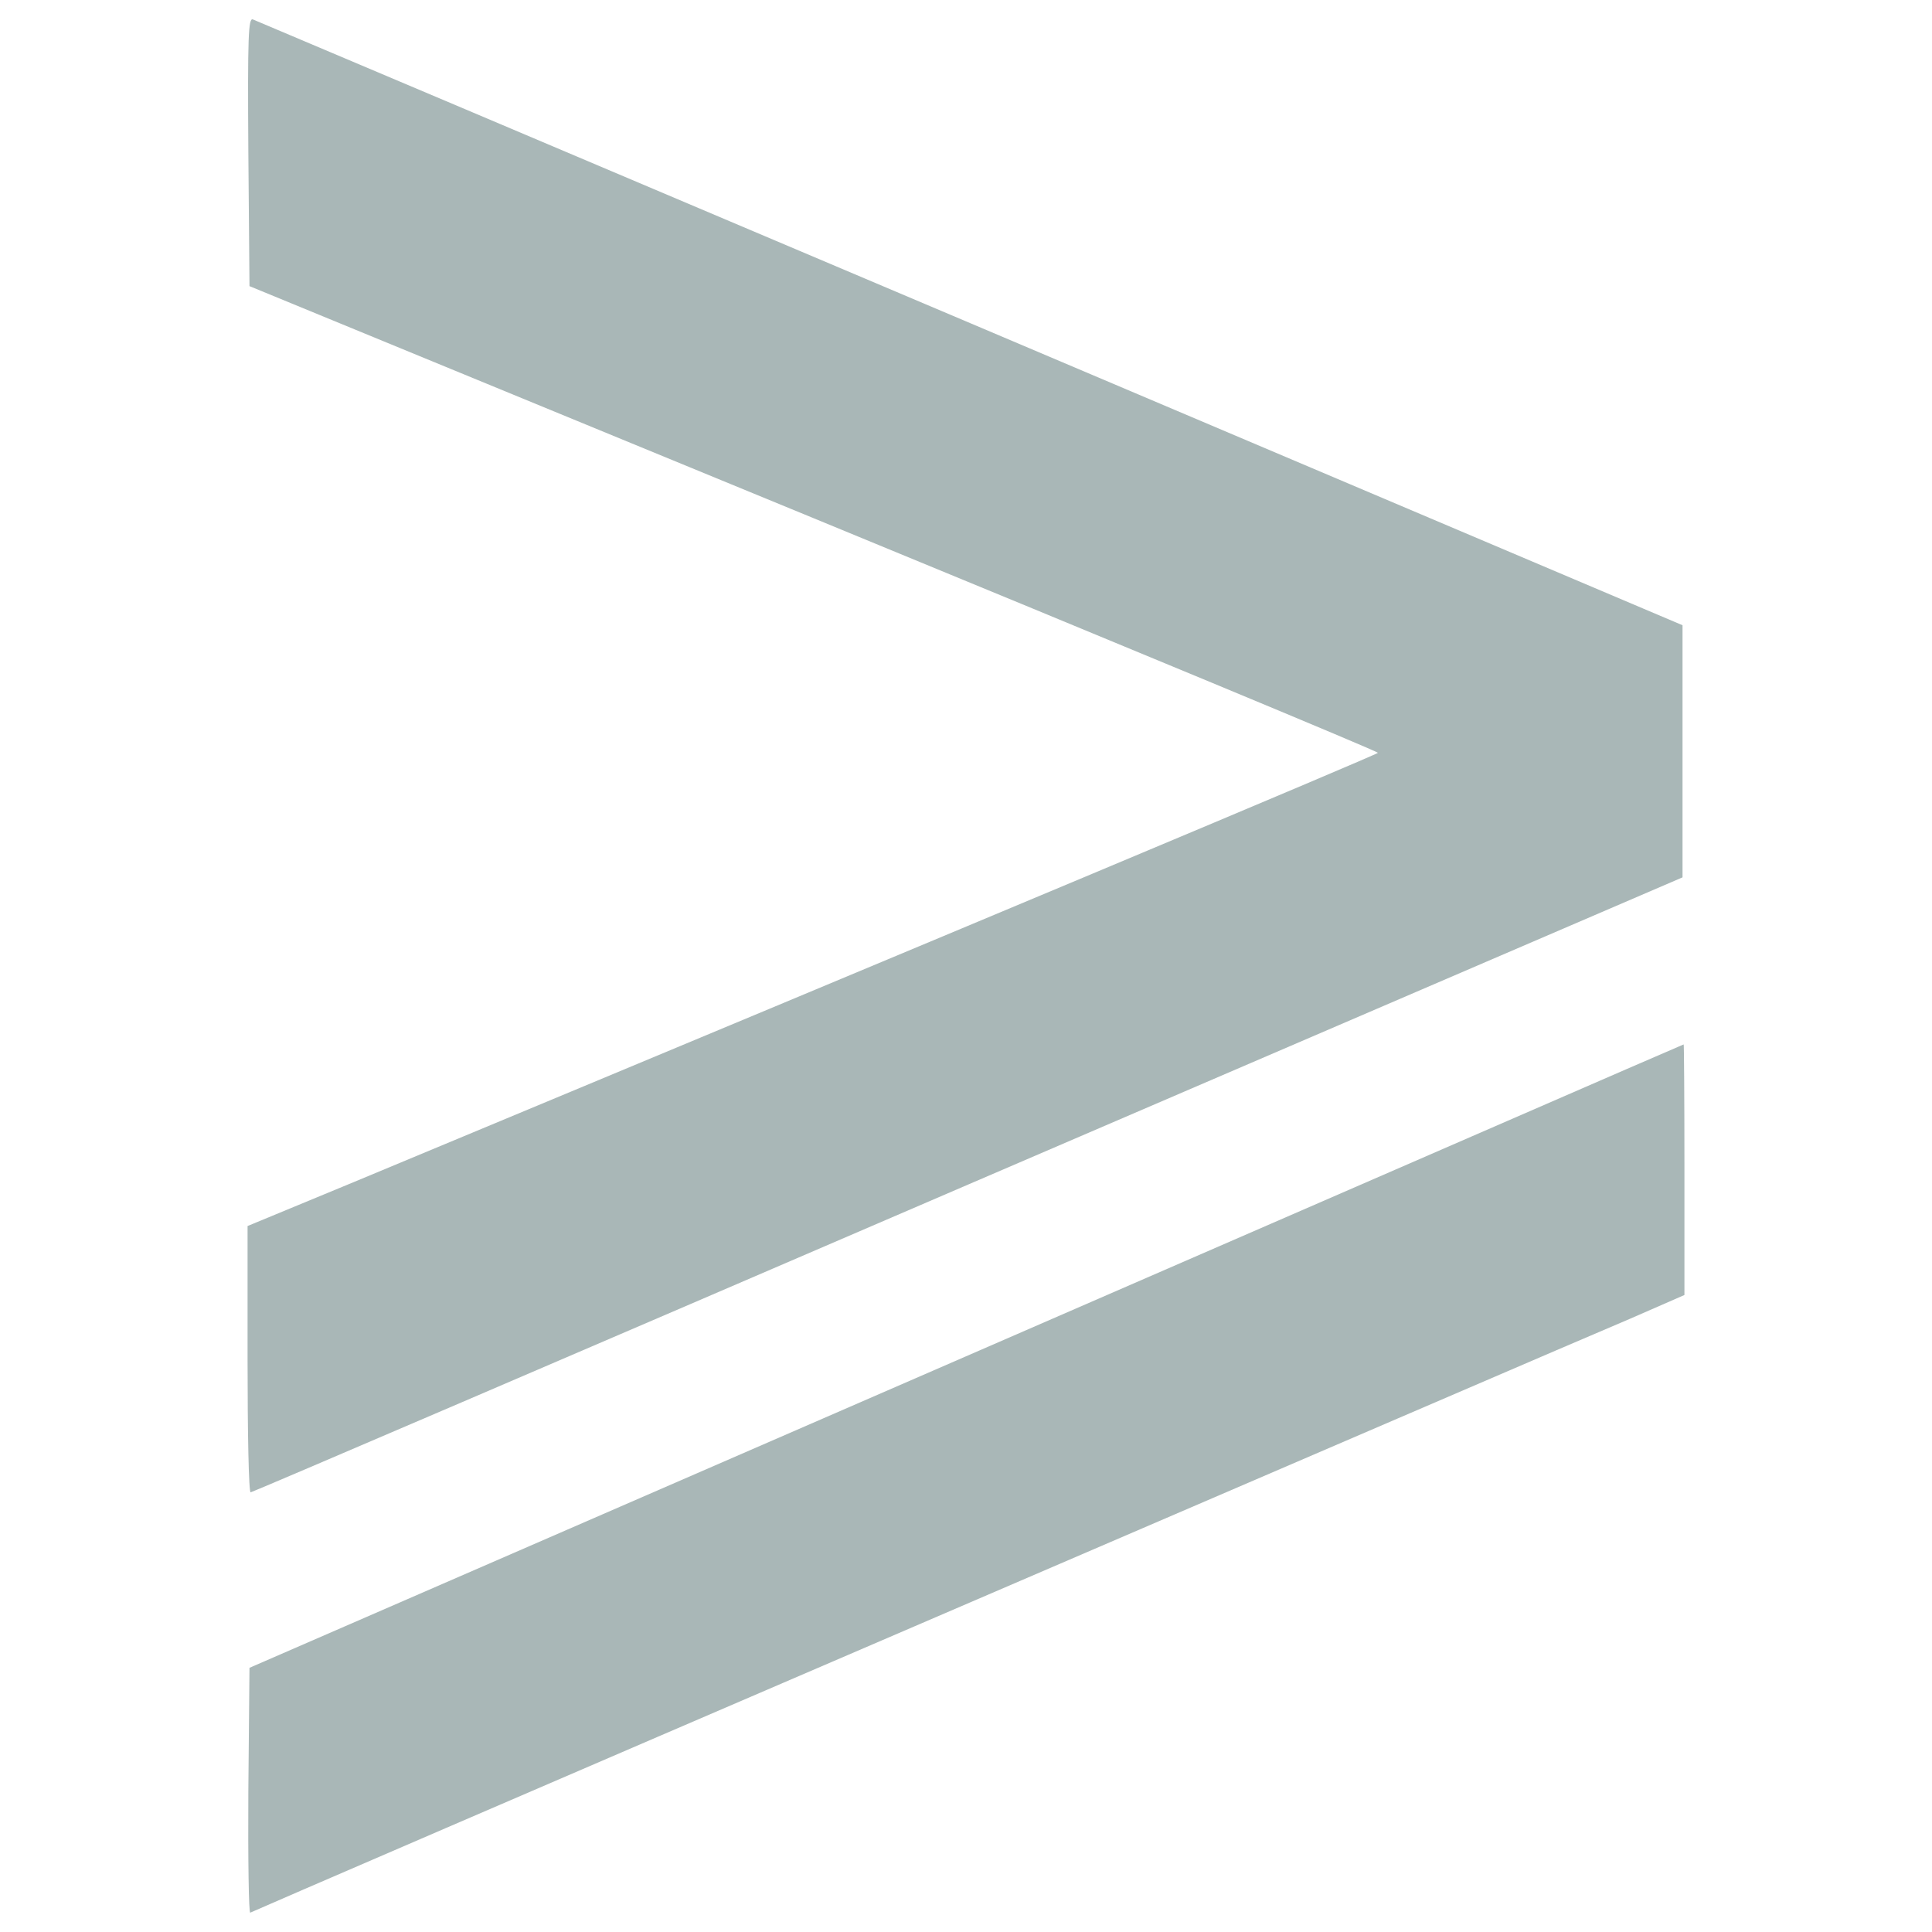 <?xml version="1.0" encoding="utf-8"?>
<!-- Svg Vector Icons : http://www.sfont.cn -->
<!DOCTYPE svg PUBLIC "-//W3C//DTD SVG 1.1//EN" "http://www.w3.org/Graphics/SVG/1.1/DTD/svg11.dtd">
<svg version="1.1" xmlns="http://www.w3.org/2000/svg" xmlns:xlink="http://www.w3.org/1999/xlink" x="0px" y="0px" viewBox="0 0 1000 1000" enable-background="new 0 0 1000 1000" xml:space="preserve">
<g><g transform="translate(0,511) scale(0.1,-0.1)"><path d="M1285.4,4325.1l5.9-696.1l2921.3-1201.8C5817.1,1766.7,7132,1221.3,7132,1213.4c0-7.9-2173.7-920.2-5299.3-2221.2l-551.3-228.1v-688.2c0-380.8,5.9-690.2,15.9-690.2c7.9,0,1677.8,715.9,3712.7,1592.6L8708.7,568.8v652.5v652.5L5023.8,3436.6C2996.9,4295.4,1325,5003.4,1309.2,5009.3C1285.4,5019.2,1281.4,4926,1285.4,4325.1z" style="fill:#a9b7b7"/><path d="M5000-1910.3L1291.3-3522.6l-5.9-638.6c-2-351,2-632.7,9.9-628.7c9.9,6,1554.9,672.3,3437,1481.5C6614.4-2499.3,8280.3-1781.3,8437-1715.9l281.6,123v648.5c0,359-2,650.5-4,648.5C8710.7-295.9,7040.8-1023.7,5000-1910.3z" style="fill:#a9b7b7"/></g></g>
</svg>
